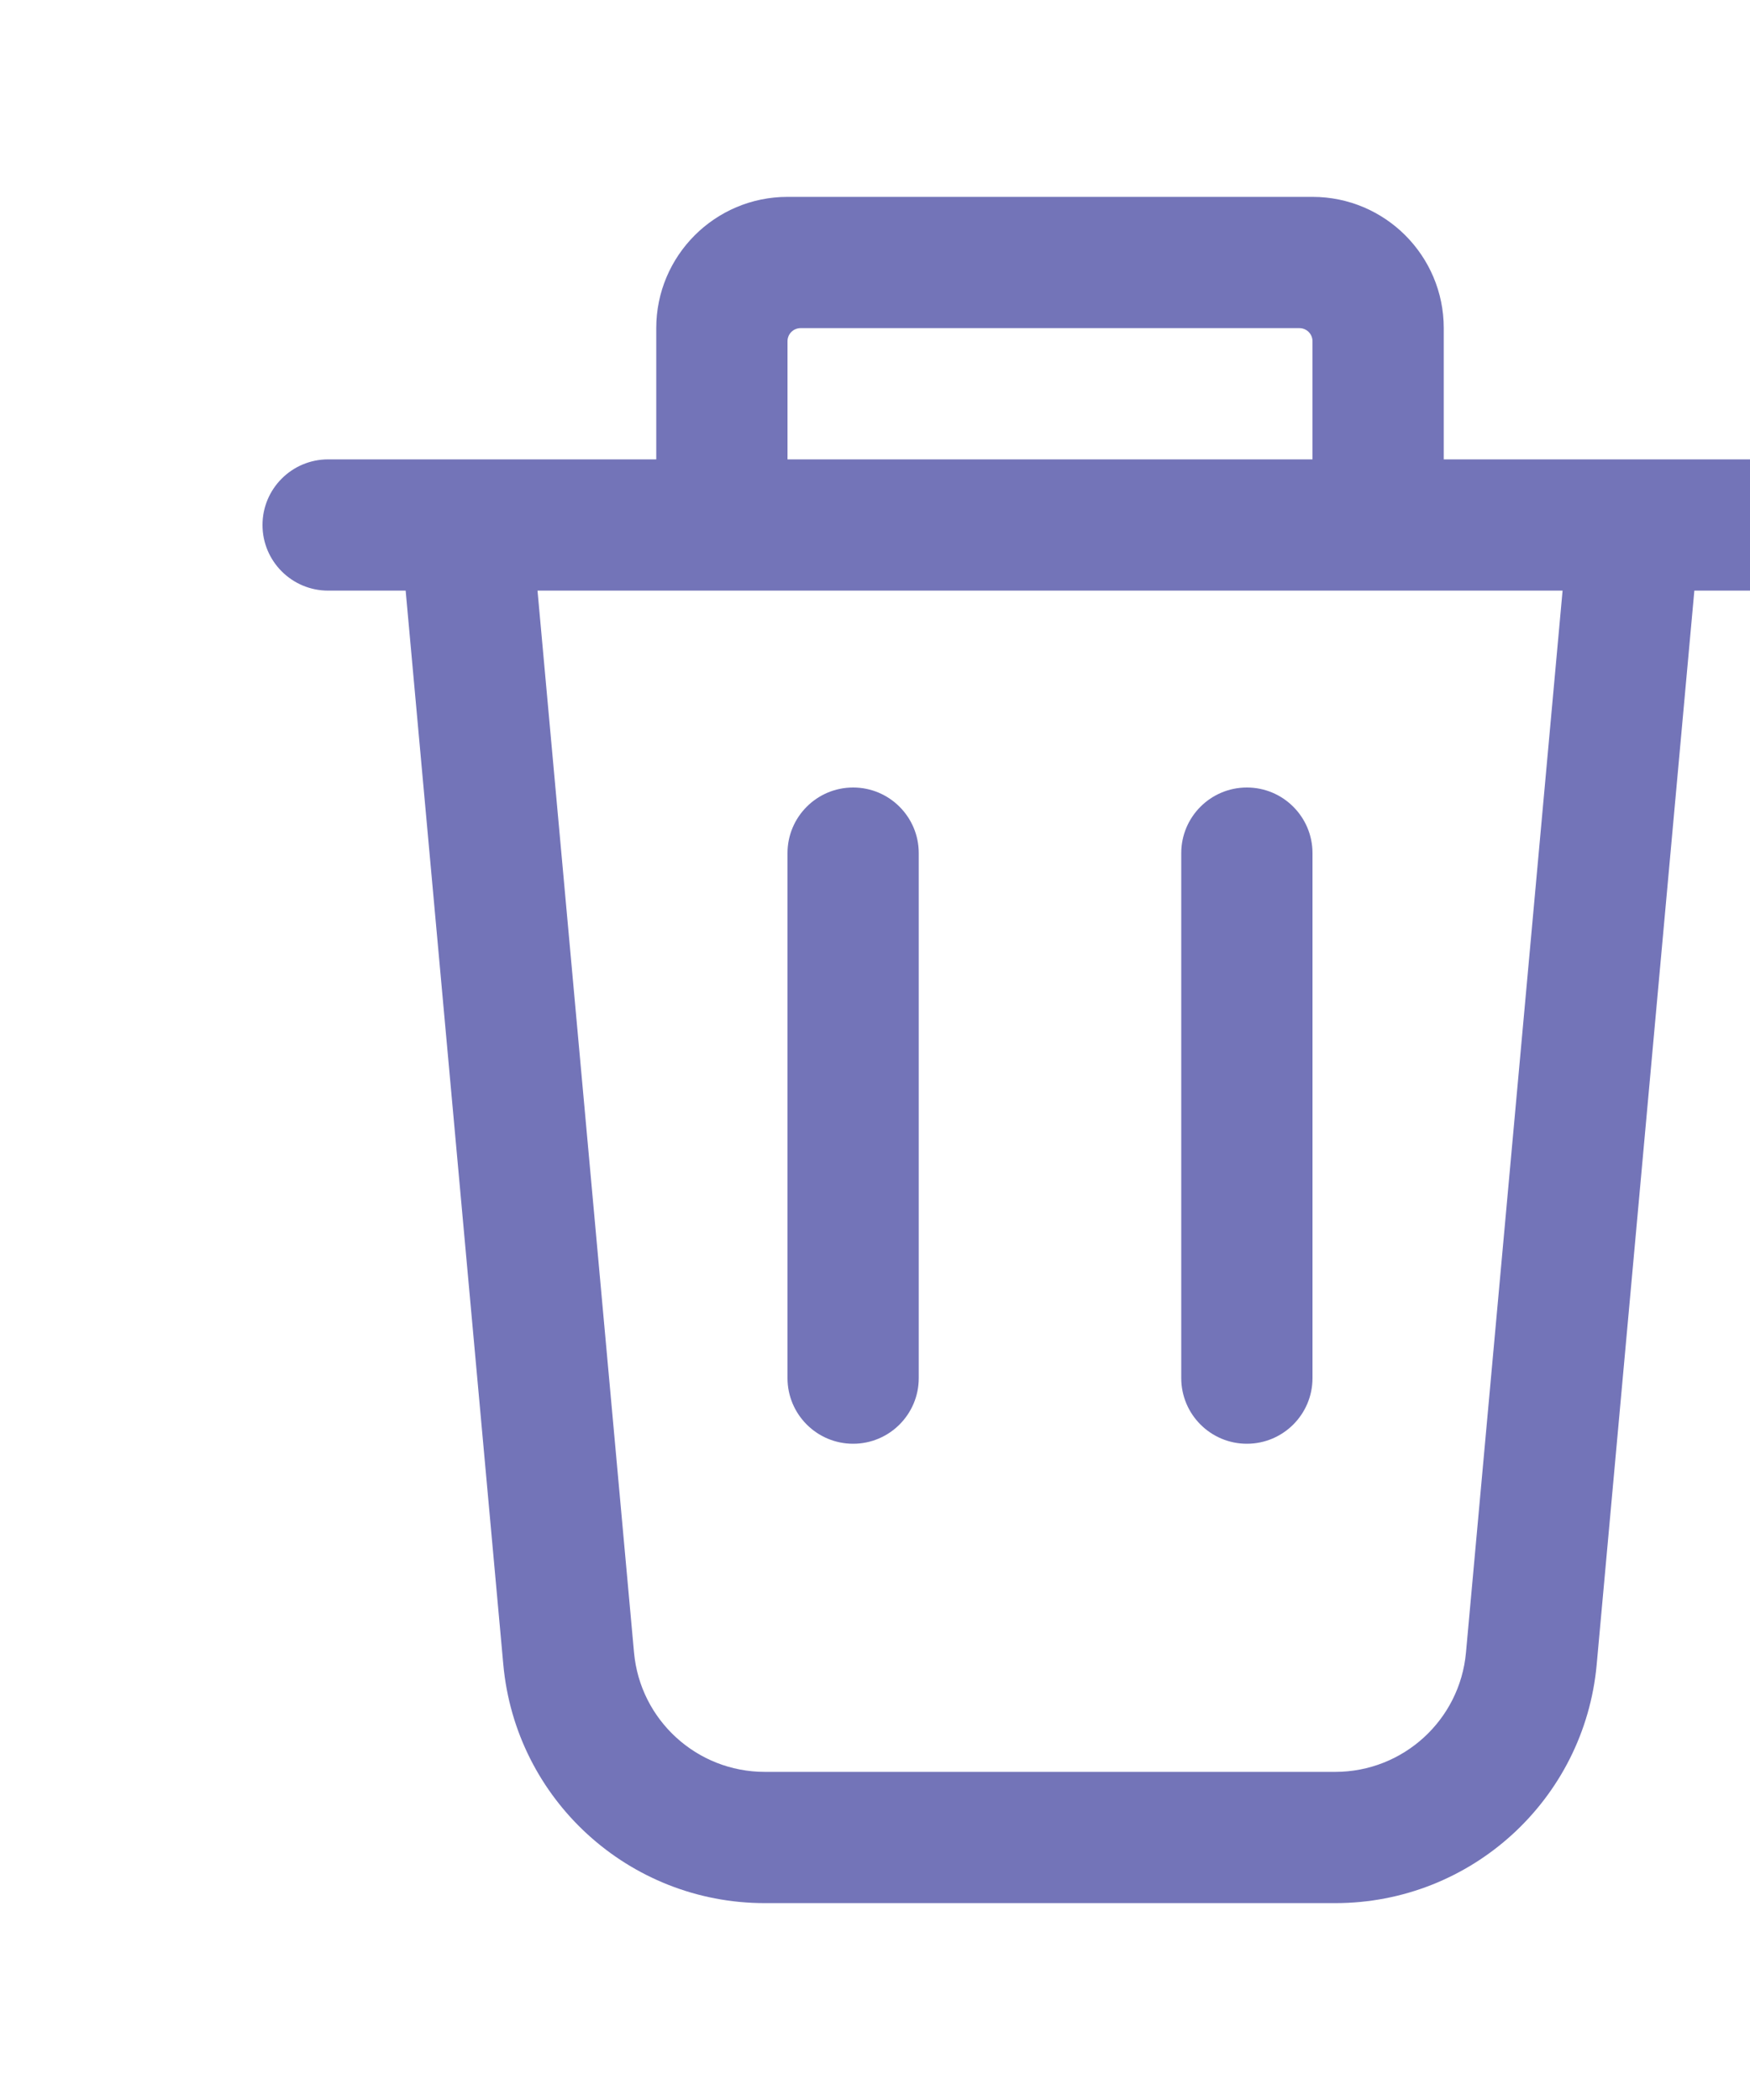 <svg width="20" height="24" viewBox="0 0 20 24" fill="none" xmlns="http://www.w3.org/2000/svg">
<path d="M9 9.75C9 9.336 9.336 9 9.75 9C10.164 9 10.5 9.336 10.5 9.75V15.75C10.5 16.164 10.164 16.5 9.75 16.5C9.336 16.5 9 16.164 9 15.75V9.75Z" fill="#7374B8"/>
<path d="M14.25 9C13.836 9 13.5 9.336 13.5 9.75V15.75C13.5 16.164 13.836 16.5 14.25 16.5C14.664 16.5 15 16.164 15 15.75V9.75C15 9.336 14.664 9 14.25 9Z" fill="#7374B8"/>
<path fill-rule="evenodd" clip-rule="evenodd" d="M7.5 5.25V3.75C7.5 2.922 8.172 2.25 9 2.25H15C15.828 2.25 16.5 2.922 16.5 3.75V5.25H20.25C20.664 5.25 21 5.586 21 6C21 6.414 20.664 6.75 20.25 6.75H19.364L18.248 19.022C18.108 20.567 16.812 21.75 15.26 21.75H8.74C7.188 21.75 5.892 20.567 5.752 19.022L4.636 6.75H3.75C3.336 6.75 3 6.414 3 6C3 5.586 3.336 5.25 3.75 5.25H7.5ZM14.85 3.75C14.933 3.75 15 3.817 15 3.9V5.25H9V3.9C9 3.817 9.067 3.75 9.15 3.75H14.85ZM6.143 6.75L7.246 18.886C7.316 19.658 7.964 20.25 8.74 20.25H15.26C16.036 20.25 16.684 19.658 16.754 18.886L17.858 6.75H6.143Z" fill="#7374B8"/>
</svg>
